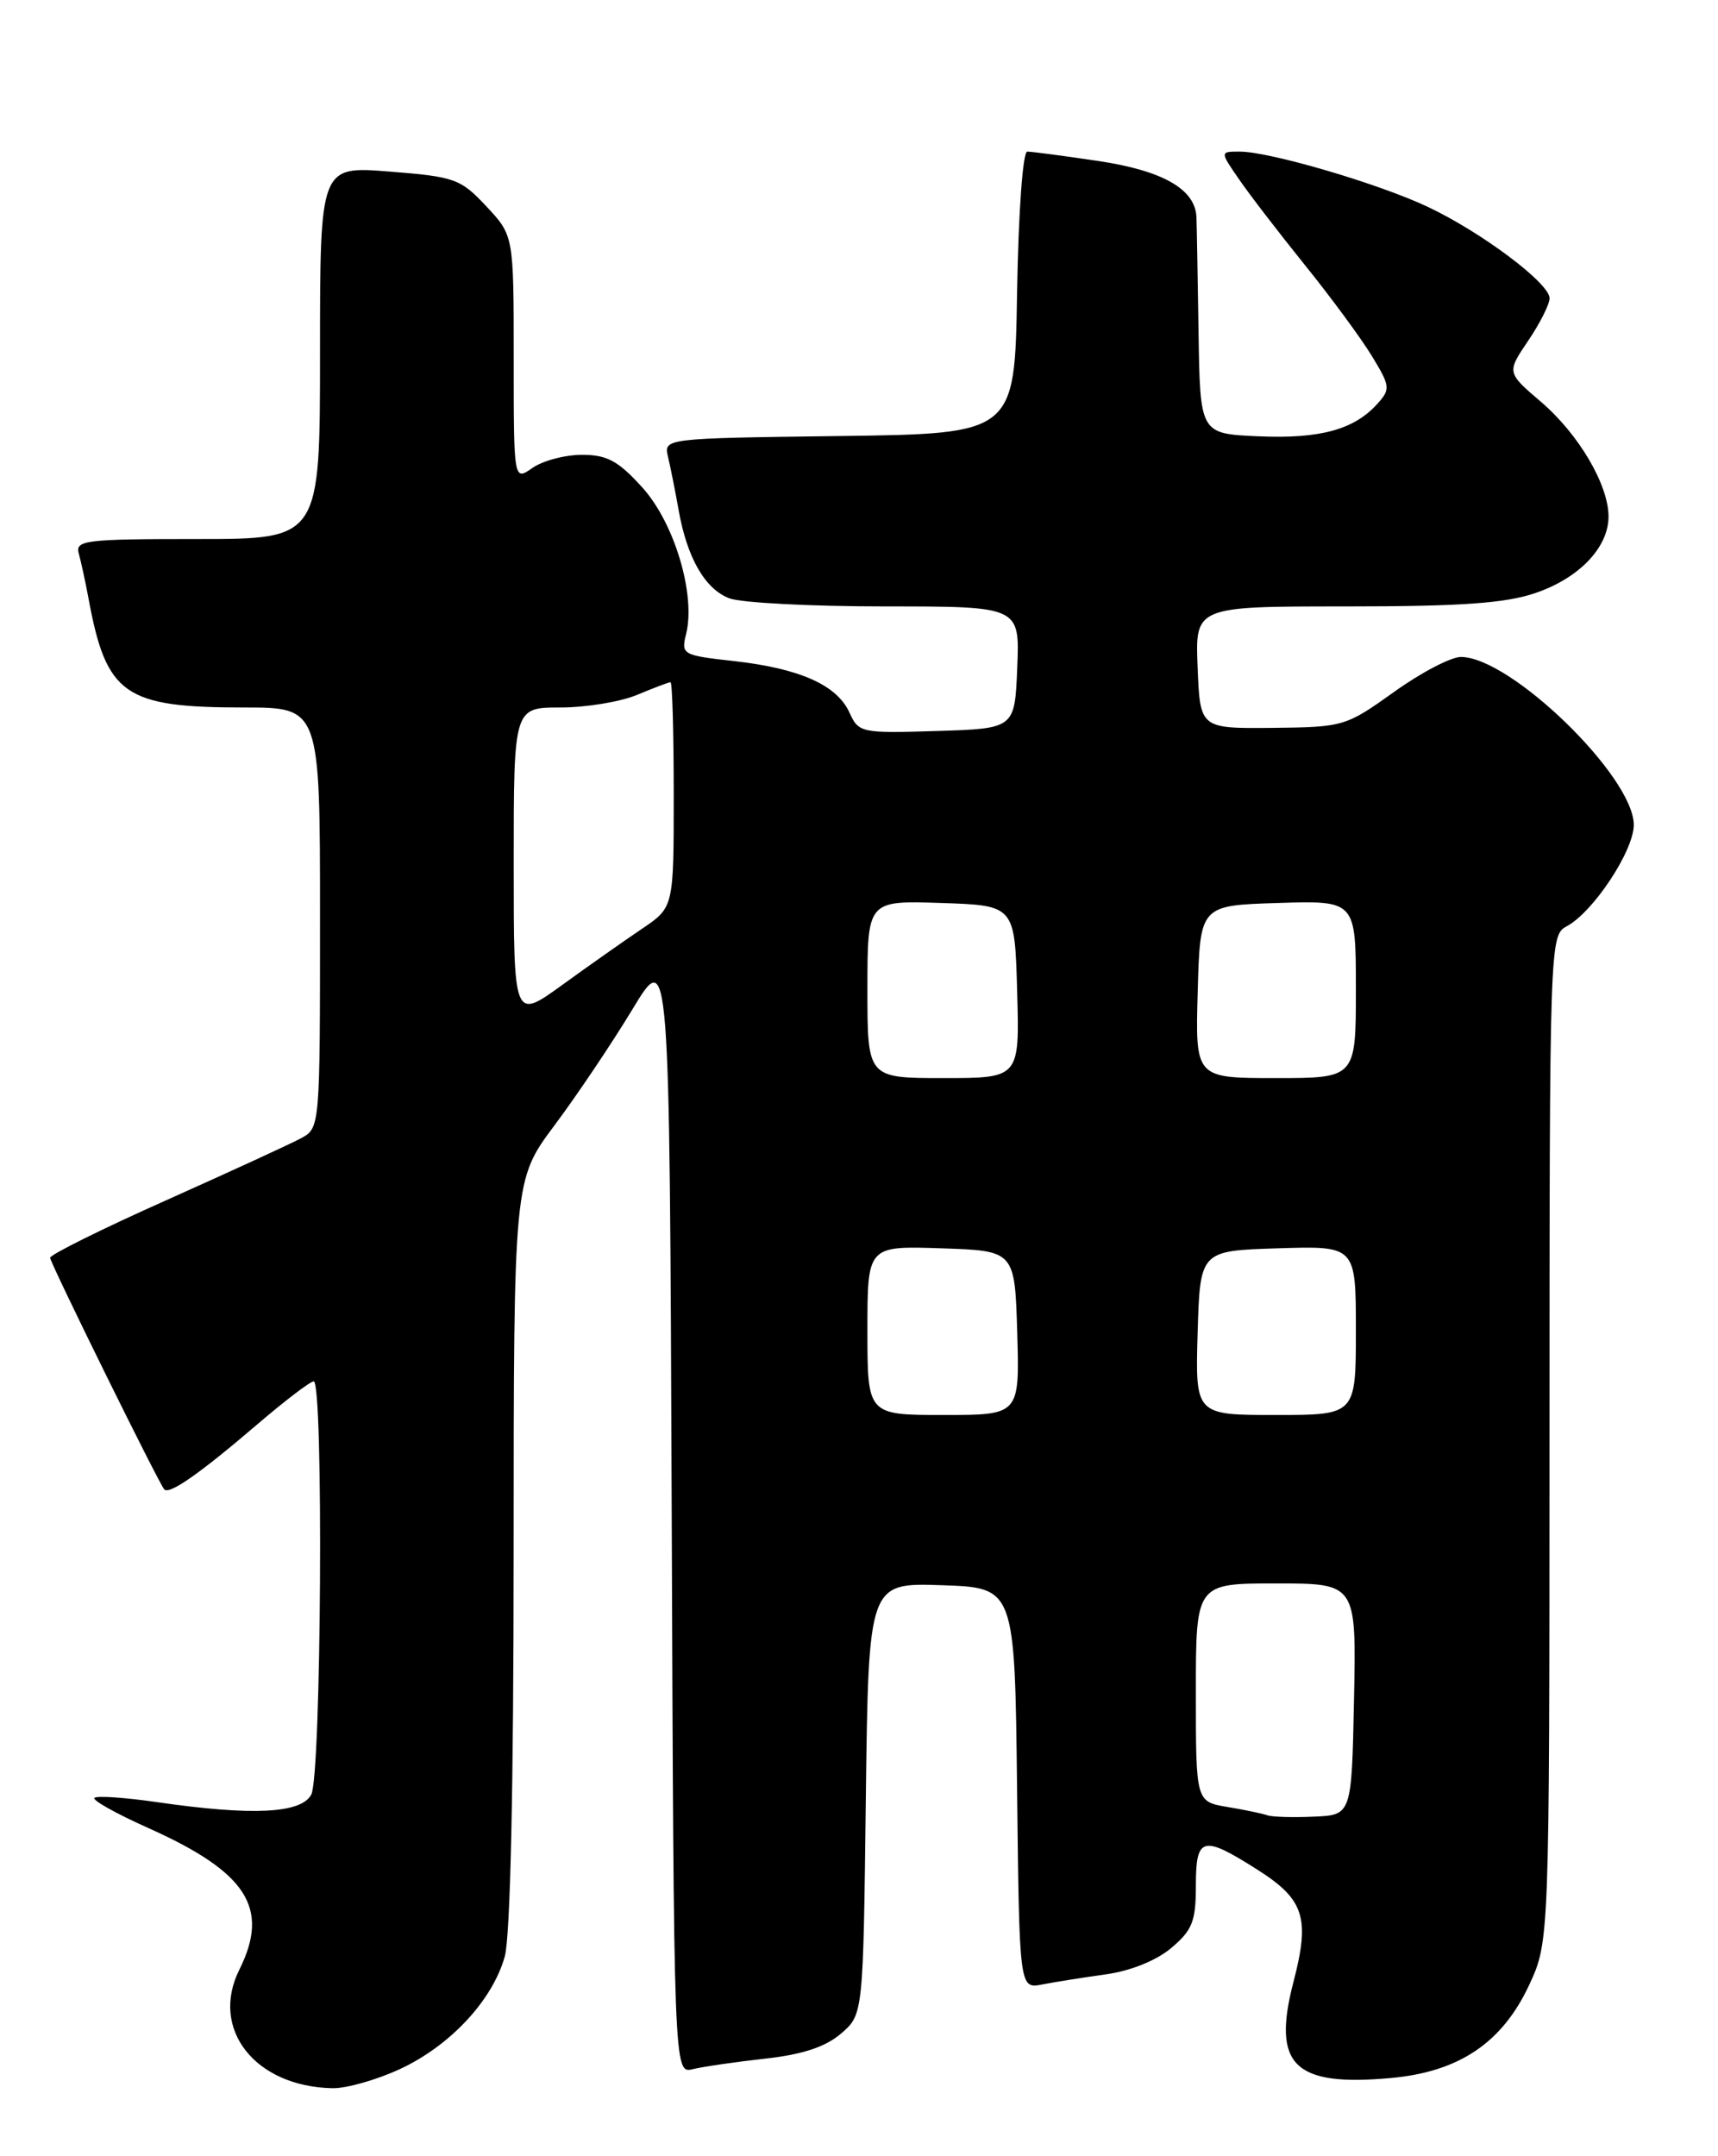 <?xml version="1.0" encoding="UTF-8" standalone="no"?>
<!DOCTYPE svg PUBLIC "-//W3C//DTD SVG 1.1//EN" "http://www.w3.org/Graphics/SVG/1.1/DTD/svg11.dtd" >
<svg xmlns="http://www.w3.org/2000/svg" xmlns:xlink="http://www.w3.org/1999/xlink" version="1.1" viewBox="0 0 204 256">
 <g >
 <path fill="currentColor"
d=" M 47.51 245.65 C 53.48 242.87 58.50 237.47 59.94 232.28 C 60.60 229.91 60.99 212.06 60.99 184.30 C 61.00 140.09 61.00 140.09 65.85 133.60 C 68.52 130.03 72.68 123.83 75.10 119.83 C 79.50 112.55 79.50 112.55 79.76 179.38 C 80.01 246.21 80.01 246.21 82.26 245.67 C 83.49 245.37 87.36 244.81 90.86 244.42 C 95.30 243.93 98.01 243.03 99.86 241.45 C 102.50 239.18 102.50 239.18 102.81 213.55 C 103.13 187.92 103.13 187.92 111.81 188.21 C 120.50 188.50 120.50 188.50 120.77 212.33 C 121.04 236.15 121.04 236.15 123.77 235.61 C 125.27 235.32 128.67 234.78 131.32 234.41 C 134.23 234.01 137.30 232.78 139.07 231.29 C 141.58 229.18 142.00 228.11 142.00 223.91 C 142.00 218.05 142.78 217.84 149.27 221.96 C 154.87 225.51 155.58 227.68 153.59 235.31 C 151.02 245.19 153.63 247.77 165.16 246.72 C 173.25 245.99 178.37 242.54 181.57 235.69 C 183.98 230.50 183.98 230.50 183.99 170.79 C 184.00 111.79 184.02 111.06 186.03 109.98 C 189.18 108.30 194.00 101.01 194.00 97.94 C 194.00 92.21 179.37 78.00 173.47 78.00 C 172.29 78.00 168.71 79.87 165.51 82.17 C 159.80 86.25 159.53 86.33 151.10 86.42 C 142.50 86.50 142.50 86.50 142.21 79.25 C 141.91 72.00 141.91 72.00 159.78 72.00 C 173.51 72.00 178.73 71.63 182.32 70.41 C 187.52 68.64 191.00 64.99 191.00 61.33 C 191.00 57.56 187.46 51.55 182.99 47.72 C 178.91 44.23 178.91 44.23 181.45 40.47 C 182.85 38.41 184.00 36.13 184.00 35.41 C 184.00 33.63 175.95 27.59 169.54 24.56 C 163.70 21.80 150.77 18.00 147.20 18.00 C 144.86 18.00 144.86 18.00 147.10 21.25 C 148.32 23.04 151.87 27.65 154.97 31.50 C 158.08 35.35 161.65 40.21 162.92 42.30 C 165.09 45.87 165.12 46.21 163.54 47.96 C 160.77 51.02 156.74 52.12 149.42 51.80 C 142.50 51.50 142.50 51.50 142.32 39.50 C 142.22 32.90 142.11 26.73 142.07 25.79 C 141.94 22.46 138.08 20.26 130.39 19.11 C 126.28 18.50 122.50 18.00 121.98 18.00 C 121.45 18.00 120.93 25.22 120.77 34.75 C 120.50 51.50 120.50 51.50 99.65 51.77 C 78.79 52.04 78.79 52.04 79.33 54.27 C 79.62 55.50 80.18 58.30 80.57 60.50 C 81.57 66.21 83.71 69.94 86.61 71.04 C 88.00 71.57 96.32 72.00 105.11 72.00 C 121.09 72.00 121.09 72.00 120.79 79.25 C 120.50 86.50 120.50 86.50 111.25 86.79 C 102.23 87.07 101.96 87.01 100.86 84.59 C 99.37 81.33 94.97 79.37 87.17 78.49 C 81.03 77.81 80.86 77.71 81.47 75.28 C 82.63 70.63 80.10 62.12 76.29 57.90 C 73.42 54.72 72.09 54.00 69.11 54.00 C 67.09 54.00 64.44 54.70 63.22 55.56 C 61.00 57.11 61.00 57.11 61.00 42.54 C 61.00 27.97 61.00 27.97 57.75 24.50 C 54.69 21.23 54.01 20.98 46.25 20.37 C 38.00 19.71 38.00 19.71 38.00 41.86 C 38.00 64.00 38.00 64.00 23.43 64.00 C 10.04 64.00 8.90 64.14 9.36 65.75 C 9.63 66.71 10.14 69.08 10.50 71.00 C 12.62 82.51 14.74 84.00 28.97 84.00 C 38.00 84.00 38.00 84.00 38.00 108.96 C 38.00 133.83 37.99 133.93 35.75 135.14 C 34.51 135.81 27.28 139.13 19.68 142.53 C 12.08 145.92 5.91 148.99 5.95 149.34 C 6.06 150.16 18.93 176.27 19.51 176.84 C 20.13 177.47 23.72 174.96 30.52 169.14 C 33.81 166.32 36.84 164.01 37.25 164.01 C 38.43 163.99 38.16 210.84 36.96 213.07 C 35.76 215.32 29.97 215.61 18.60 213.96 C 14.81 213.41 11.48 213.19 11.21 213.46 C 10.93 213.73 13.81 215.34 17.61 217.04 C 29.34 222.29 32.07 226.54 28.42 233.86 C 24.90 240.91 30.29 247.76 39.50 247.93 C 41.15 247.96 44.75 246.93 47.51 245.65 Z  M 150.50 215.53 C 149.95 215.33 147.81 214.88 145.75 214.54 C 142.00 213.91 142.00 213.91 142.00 200.95 C 142.00 188.00 142.00 188.00 151.53 188.00 C 161.06 188.00 161.06 188.00 160.78 201.75 C 160.50 215.50 160.50 215.50 156.00 215.69 C 153.53 215.80 151.05 215.73 150.50 215.53 Z  M 103.00 157.96 C 103.00 147.92 103.00 147.92 111.75 148.21 C 120.50 148.50 120.50 148.50 120.79 158.25 C 121.07 168.00 121.07 168.00 112.04 168.00 C 103.00 168.00 103.00 168.00 103.00 157.96 Z  M 142.21 158.25 C 142.50 148.50 142.50 148.50 151.75 148.21 C 161.00 147.92 161.00 147.92 161.00 157.96 C 161.00 168.00 161.00 168.00 151.46 168.00 C 141.93 168.00 141.93 168.00 142.21 158.25 Z  M 103.00 117.46 C 103.00 106.92 103.00 106.92 111.75 107.21 C 120.50 107.50 120.50 107.50 120.78 117.75 C 121.07 128.00 121.07 128.00 112.03 128.00 C 103.00 128.00 103.00 128.00 103.00 117.46 Z  M 142.22 117.75 C 142.50 107.50 142.50 107.50 151.75 107.21 C 161.00 106.92 161.00 106.92 161.00 117.46 C 161.00 128.00 161.00 128.00 151.47 128.00 C 141.93 128.00 141.93 128.00 142.22 117.75 Z  M 61.00 102.56 C 61.00 84.00 61.00 84.00 66.53 84.00 C 69.57 84.00 73.68 83.33 75.65 82.50 C 77.63 81.67 79.41 81.00 79.62 81.00 C 79.83 81.00 80.00 87.02 80.00 94.37 C 80.00 107.73 80.00 107.73 76.25 110.26 C 74.19 111.65 69.91 114.66 66.75 116.95 C 61.00 121.11 61.00 121.11 61.00 102.56 Z "/>
</g>
</svg>